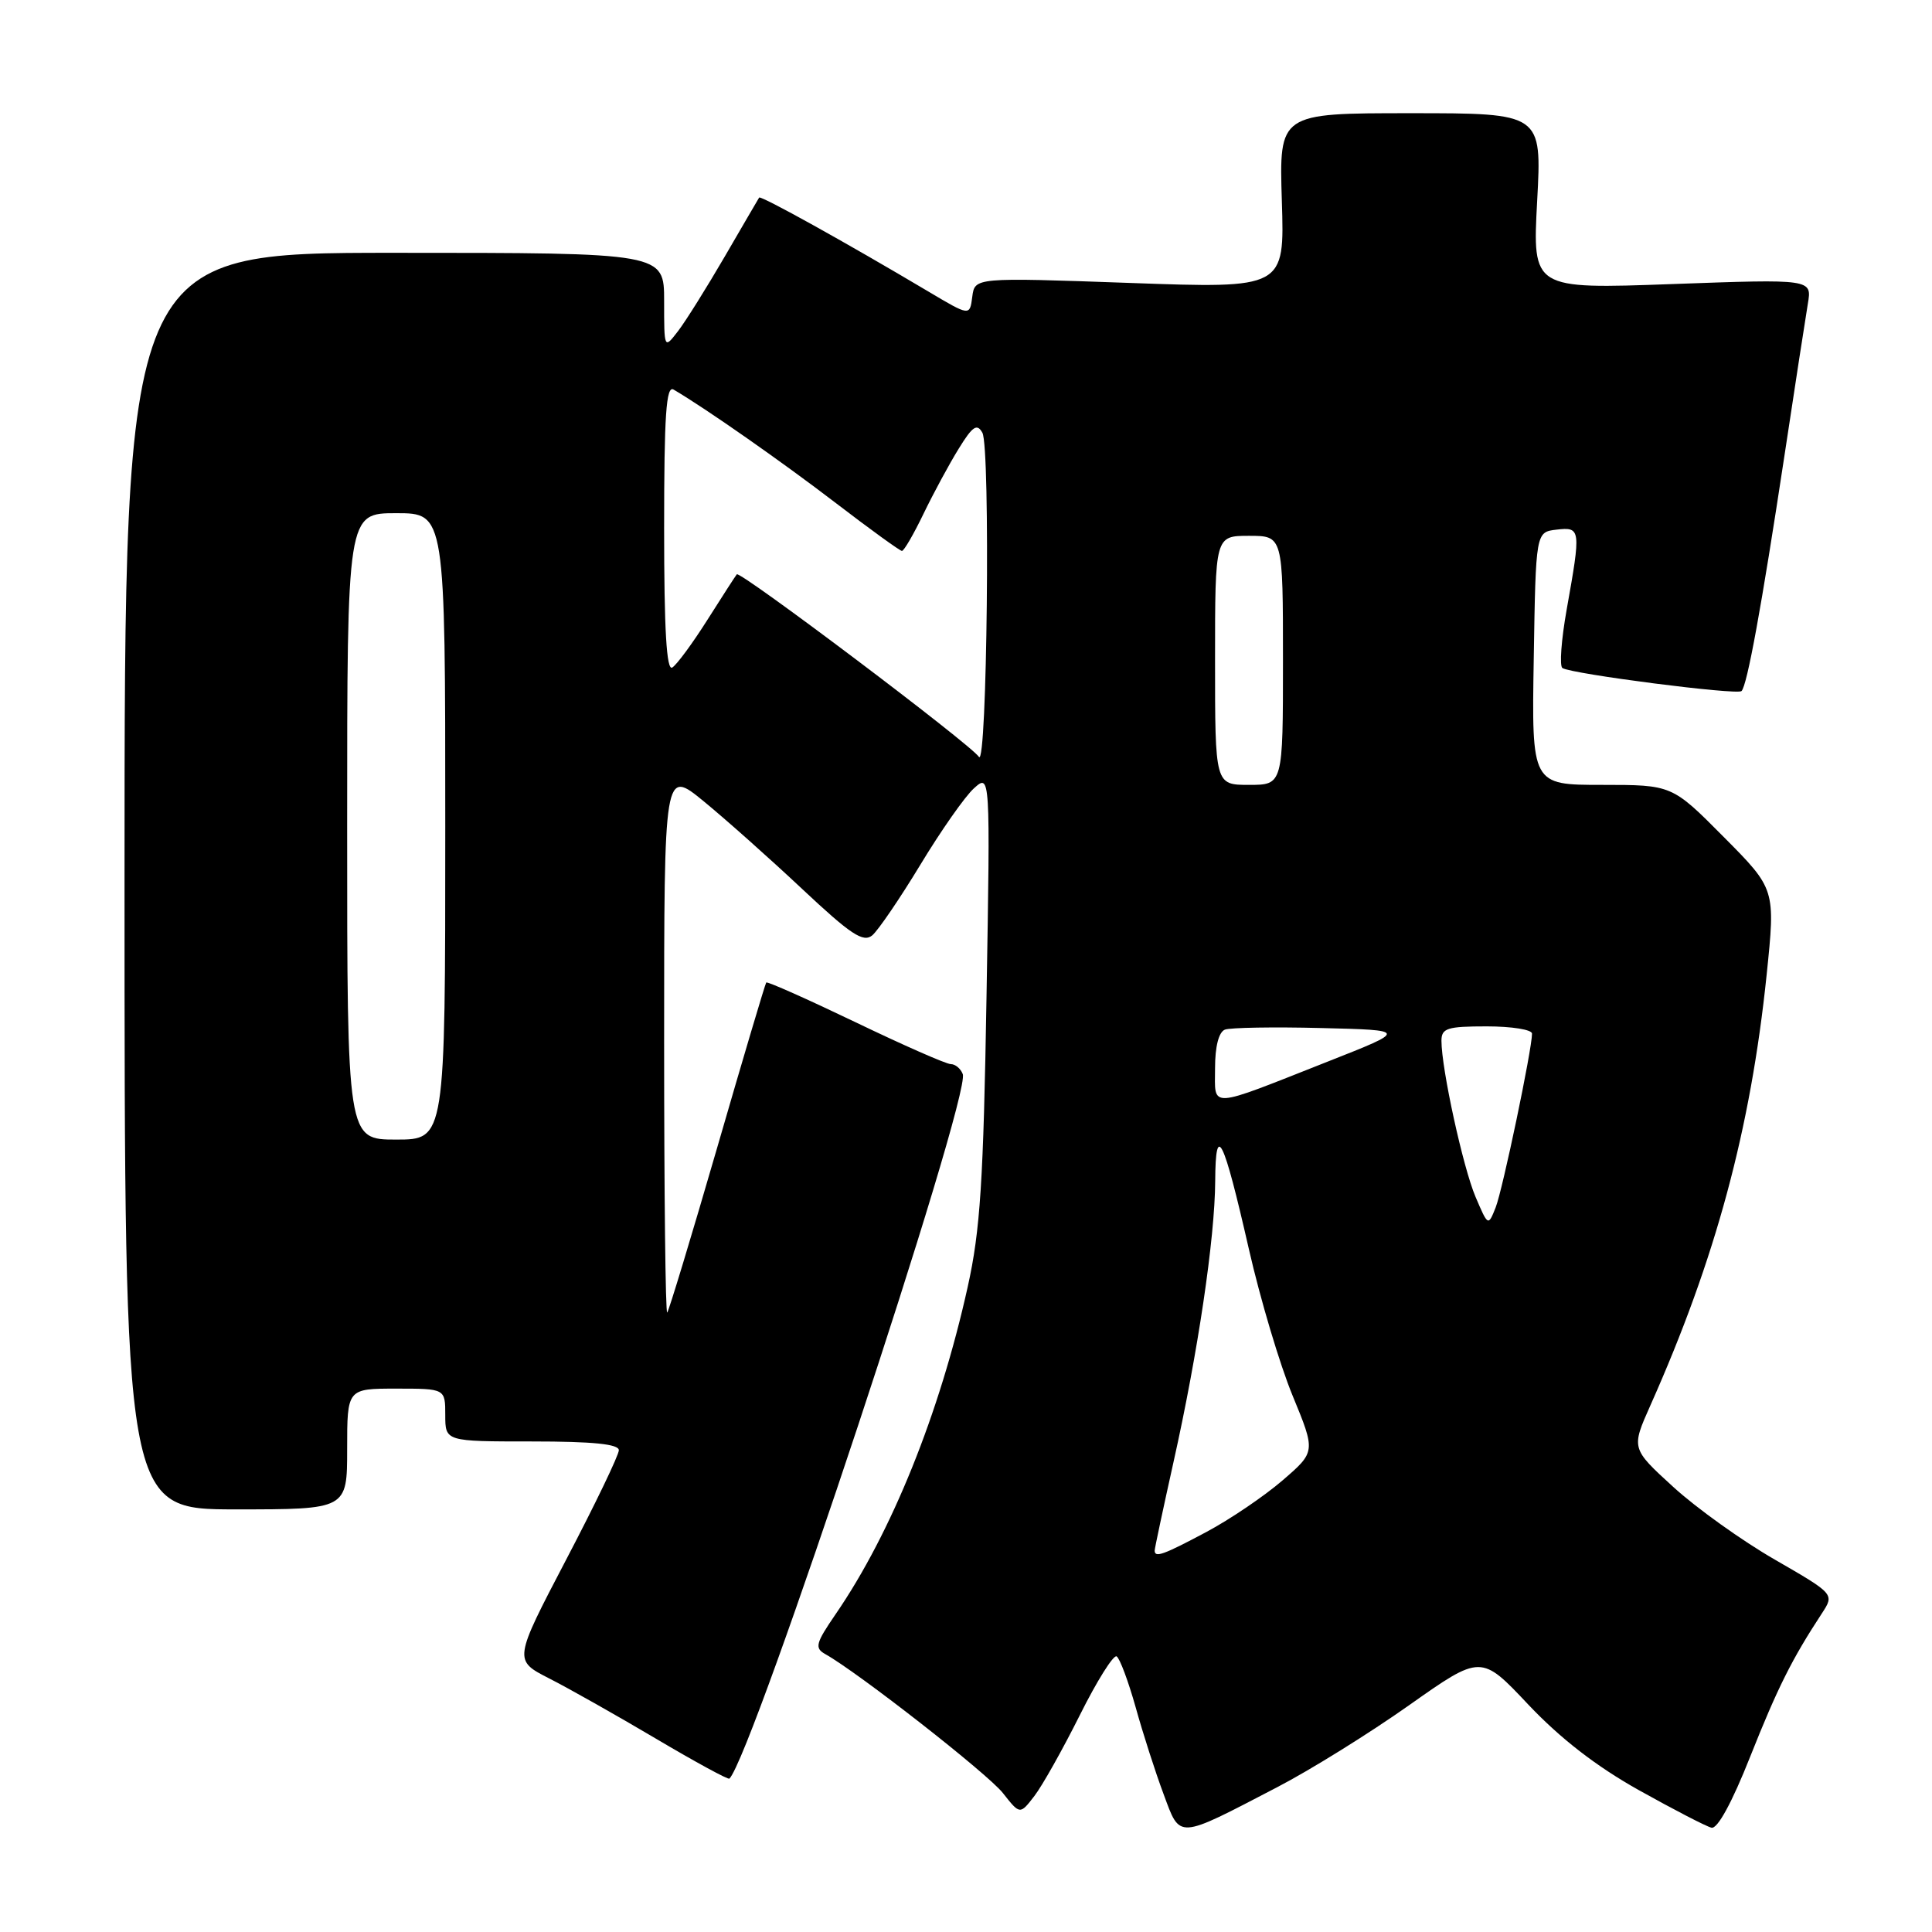 <?xml version="1.0" encoding="UTF-8" standalone="no"?>
<!DOCTYPE svg PUBLIC "-//W3C//DTD SVG 1.1//EN" "http://www.w3.org/Graphics/SVG/1.1/DTD/svg11.dtd" >
<svg xmlns="http://www.w3.org/2000/svg" xmlns:xlink="http://www.w3.org/1999/xlink" version="1.1" viewBox="0 0 256 256">
 <g >
 <path fill="currentColor"
d=" M 169.26 236.80 C 173.60 234.55 181.45 229.67 186.70 225.96 C 196.25 219.22 196.25 219.22 202.52 225.88 C 206.76 230.36 211.52 234.05 217.15 237.20 C 221.74 239.76 226.07 242.01 226.78 242.18 C 227.57 242.38 229.51 238.83 231.90 232.79 C 235.53 223.66 237.42 219.86 241.41 213.78 C 243.08 211.22 243.08 211.22 235.18 206.66 C 230.83 204.16 224.77 199.82 221.71 197.02 C 216.14 191.93 216.14 191.93 218.69 186.21 C 227.33 166.82 231.97 149.62 234.09 129.16 C 235.26 117.81 235.26 117.81 228.41 110.91 C 221.55 104.00 221.55 104.00 212.25 104.00 C 202.95 104.00 202.95 104.00 203.23 87.25 C 203.50 70.50 203.50 70.50 206.25 70.18 C 209.47 69.81 209.50 70.09 207.59 80.78 C 206.88 84.78 206.62 88.27 207.03 88.52 C 208.33 89.32 230.20 92.13 230.76 91.57 C 231.51 90.82 233.40 80.49 236.43 60.50 C 237.84 51.15 239.25 42.03 239.55 40.24 C 240.10 36.97 240.10 36.97 221.58 37.64 C 203.06 38.31 203.06 38.31 203.68 26.66 C 204.31 15.00 204.31 15.00 186.90 15.00 C 169.49 15.00 169.49 15.00 169.85 26.61 C 170.22 38.23 170.22 38.23 149.69 37.49 C 129.16 36.76 129.16 36.76 128.83 39.33 C 128.50 41.89 128.50 41.89 123.00 38.62 C 112.03 32.10 100.80 25.87 100.59 26.18 C 100.48 26.36 98.42 29.88 96.03 34.00 C 93.63 38.12 90.85 42.57 89.84 43.88 C 88.00 46.27 88.00 46.27 88.00 39.88 C 88.00 33.50 88.00 33.50 52.25 33.50 C 16.50 33.50 16.50 33.50 16.50 116.75 C 16.50 200.00 16.50 200.00 31.25 200.00 C 46.00 200.00 46.00 200.00 46.00 192.00 C 46.00 184.00 46.00 184.00 52.50 184.00 C 59.00 184.00 59.00 184.00 59.00 187.50 C 59.00 191.00 59.00 191.00 70.50 191.00 C 78.58 191.00 82.00 191.35 82.00 192.16 C 82.00 192.81 78.86 199.33 75.02 206.66 C 68.05 219.99 68.05 219.99 72.77 222.40 C 75.37 223.72 81.74 227.32 86.93 230.39 C 92.11 233.46 96.49 235.84 96.65 235.68 C 99.75 232.59 128.68 145.21 127.57 142.32 C 127.29 141.59 126.58 141.00 125.98 141.00 C 125.38 141.00 119.70 138.50 113.34 135.44 C 106.98 132.39 101.67 130.02 101.53 130.19 C 101.39 130.36 98.47 140.18 95.05 152.00 C 91.62 163.82 88.63 173.69 88.41 173.92 C 88.18 174.15 88.00 158.03 88.00 138.11 C 88.00 101.88 88.00 101.88 93.25 106.18 C 96.14 108.55 102.02 113.78 106.31 117.81 C 112.73 123.83 114.38 124.93 115.58 123.94 C 116.37 123.27 119.24 119.06 121.96 114.57 C 124.67 110.09 127.86 105.53 129.05 104.46 C 131.22 102.50 131.22 102.50 130.72 132.00 C 130.31 156.52 129.89 163.02 128.23 170.50 C 124.51 187.29 118.14 203.09 110.73 213.88 C 108.08 217.74 107.92 218.37 109.34 219.17 C 113.71 221.61 130.91 235.06 132.89 237.59 C 135.15 240.46 135.15 240.46 137.06 237.98 C 138.11 236.62 140.82 231.79 143.09 227.25 C 145.35 222.72 147.55 219.22 147.96 219.48 C 148.38 219.74 149.51 222.77 150.48 226.22 C 151.44 229.68 153.10 234.84 154.17 237.70 C 156.42 243.75 155.83 243.79 169.26 236.80 Z  M 153.00 205.46 C 153.00 205.17 154.13 199.88 155.50 193.71 C 158.73 179.25 160.98 164.08 161.02 156.50 C 161.07 148.57 162.09 150.63 165.48 165.50 C 166.98 172.10 169.59 180.85 171.28 184.94 C 174.34 192.37 174.34 192.37 169.92 196.18 C 167.49 198.27 162.96 201.34 159.86 202.99 C 154.18 206.02 153.00 206.45 153.00 205.46 Z  M 195.52 158.60 C 193.87 154.74 191.00 141.62 191.00 137.91 C 191.00 136.24 191.76 136.00 197.00 136.00 C 200.30 136.00 203.00 136.43 203.00 136.96 C 203.00 139.05 199.11 157.65 198.18 160.00 C 197.19 162.49 197.18 162.49 195.52 158.60 Z  M 46.00 109.50 C 46.00 68.00 46.00 68.00 52.50 68.00 C 59.00 68.00 59.00 68.00 59.00 109.50 C 59.00 151.00 59.00 151.00 52.50 151.00 C 46.00 151.00 46.00 151.00 46.00 109.50 Z  M 161.00 141.54 C 161.00 138.67 161.49 136.75 162.31 136.43 C 163.03 136.16 168.77 136.06 175.06 136.22 C 186.50 136.50 186.50 136.50 176.00 140.64 C 159.89 147.00 161.00 146.93 161.00 141.54 Z  M 161.00 87.50 C 161.00 71.00 161.00 71.00 165.50 71.00 C 170.00 71.00 170.00 71.00 170.00 87.50 C 170.00 104.00 170.00 104.00 165.50 104.00 C 161.00 104.00 161.00 104.00 161.00 87.50 Z  M 129.71 100.29 C 128.65 98.65 98.06 75.59 97.63 76.10 C 97.45 76.32 95.69 79.04 93.73 82.14 C 91.77 85.24 89.68 88.08 89.08 88.45 C 88.32 88.92 88.00 83.47 88.00 70.00 C 88.00 54.98 88.27 51.04 89.25 51.62 C 93.46 54.08 103.66 61.22 110.77 66.67 C 115.31 70.15 119.25 73.00 119.51 73.00 C 119.78 73.00 121.07 70.78 122.38 68.06 C 123.69 65.35 125.78 61.48 127.03 59.46 C 128.87 56.47 129.46 56.07 130.17 57.34 C 131.25 59.27 130.80 101.96 129.71 100.29 Z "/>
</g>
</svg>